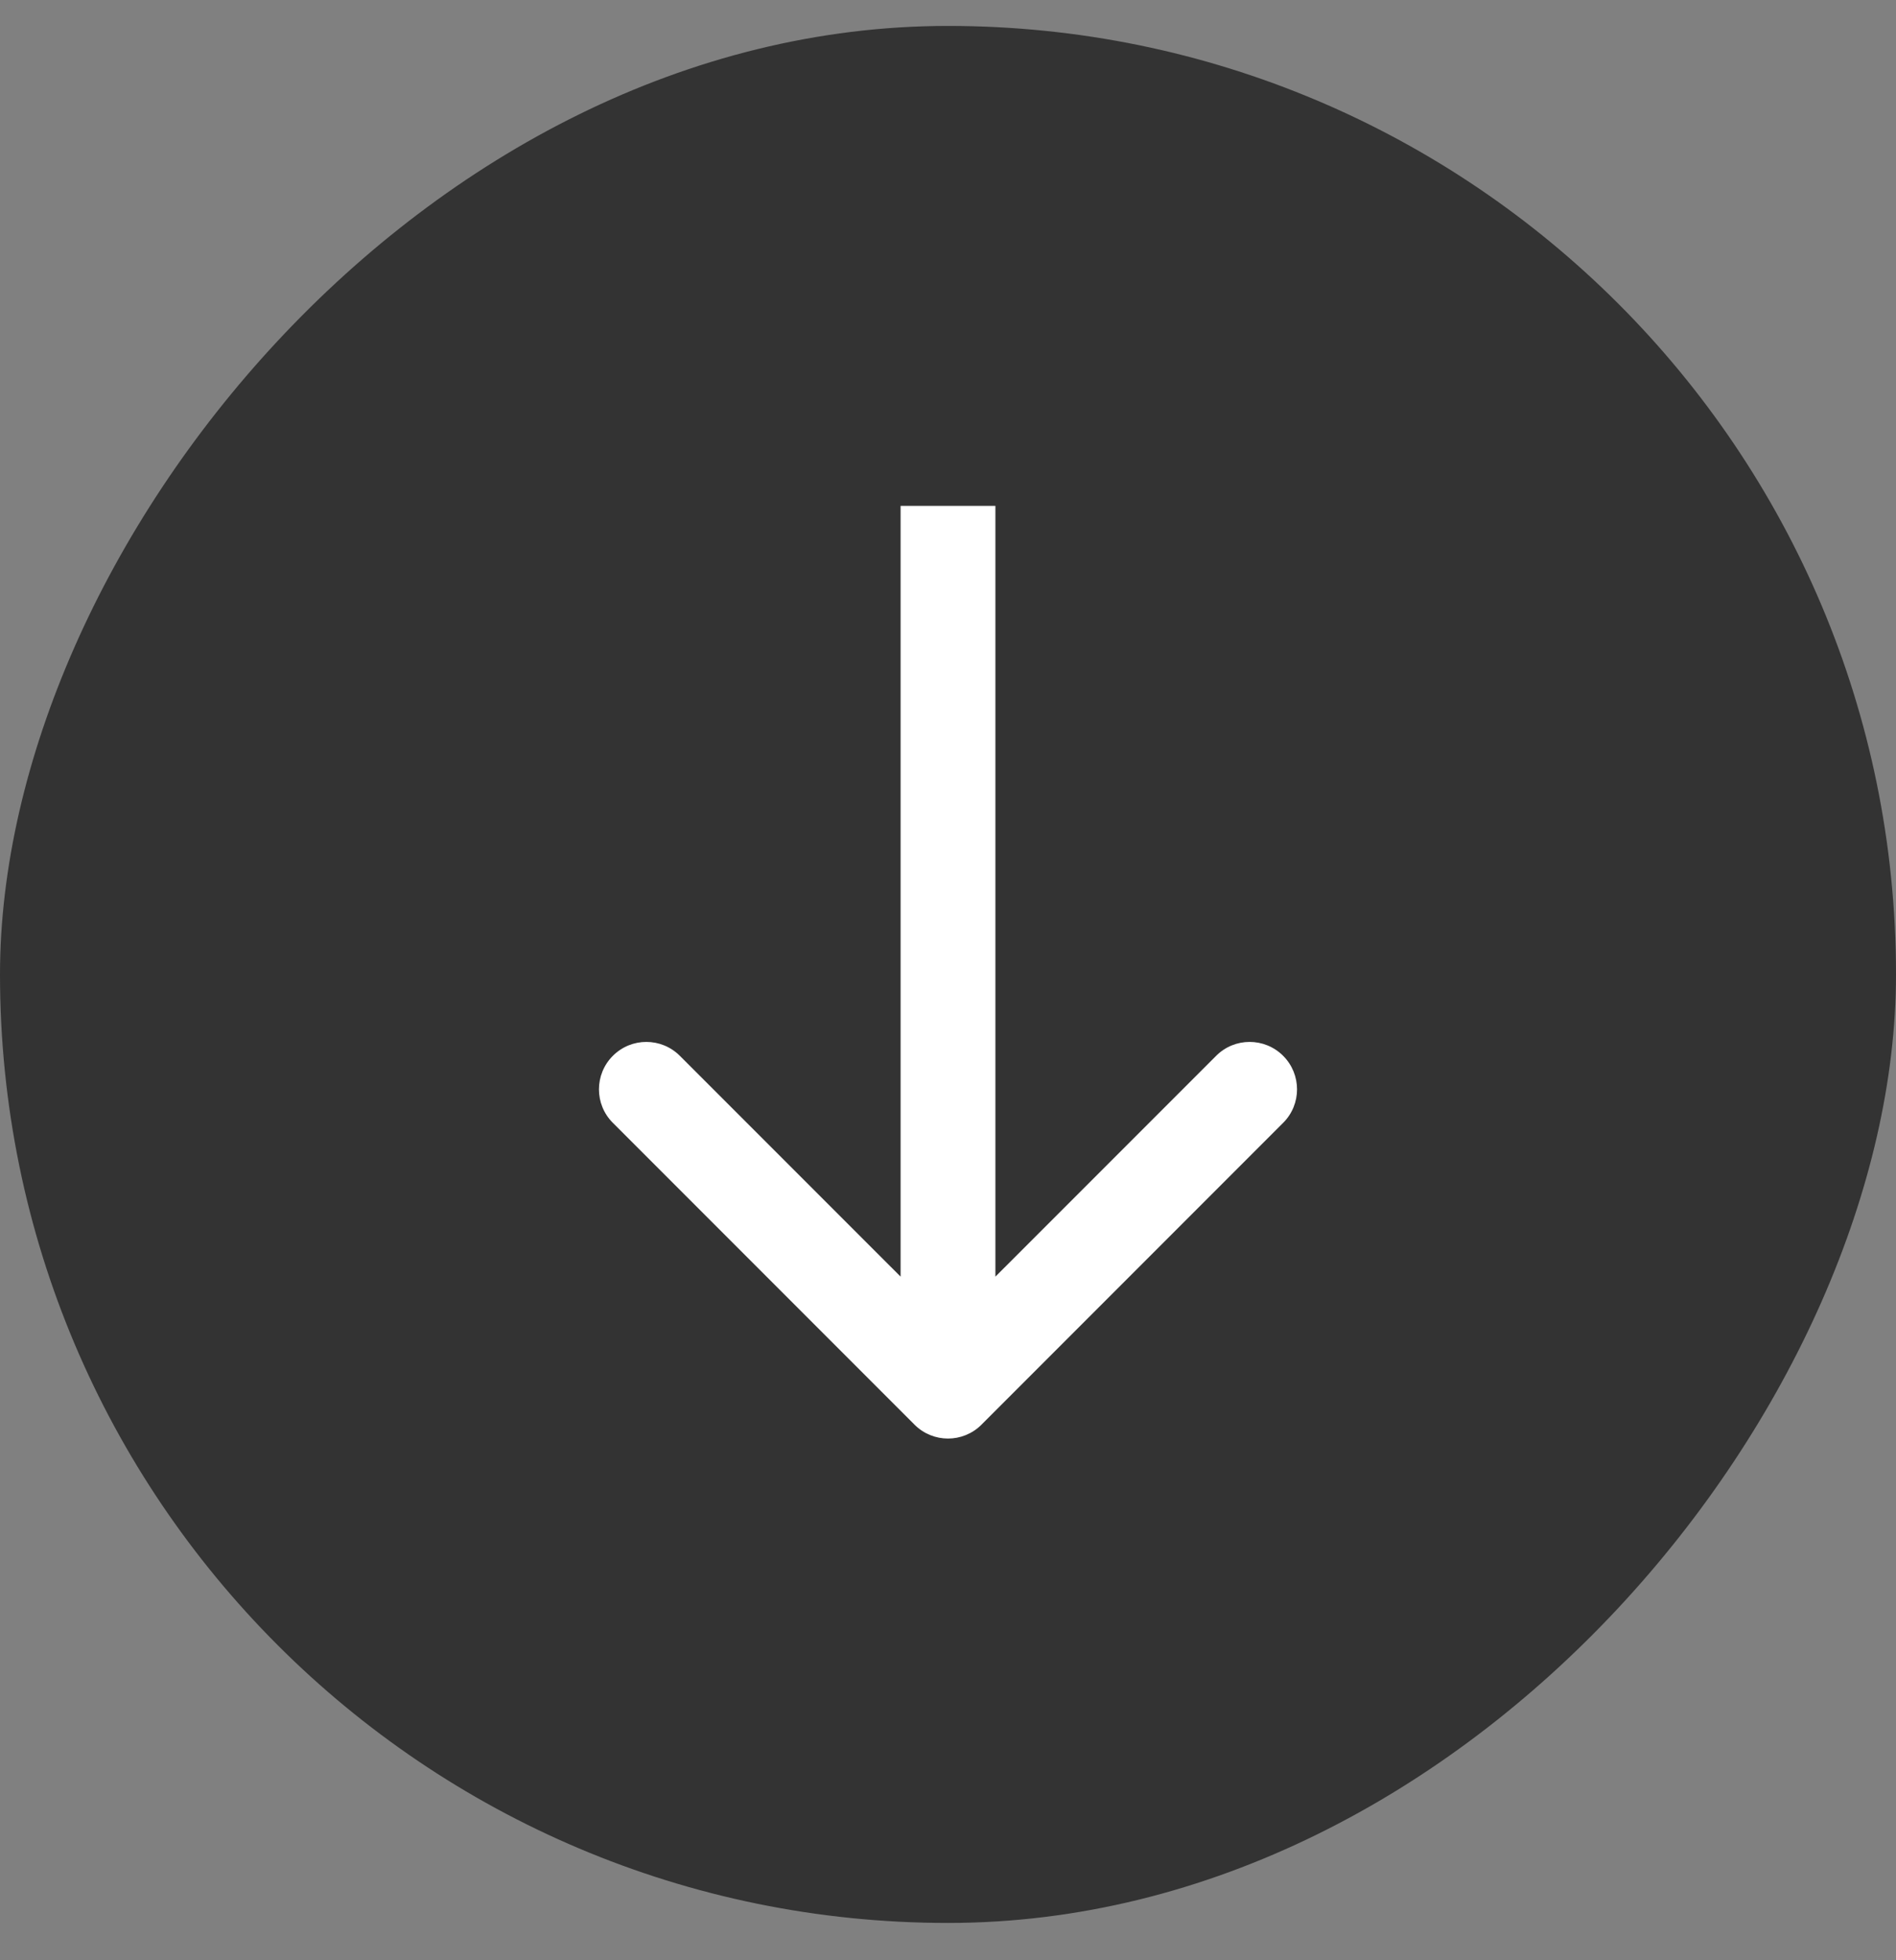 <svg width="30" height="31" viewBox="0 0 30 31" fill="none" xmlns="http://www.w3.org/2000/svg">
<rect x="0" y="0" width="30" height="31" fill="#808080" stroke="none"/>
<rect width="30" height="30" rx="15" transform="matrix(1 0 0 -1 0 30.41)" fill="#333333"/>
<path d="M14.47 22.53C14.763 22.823 15.237 22.823 15.53 22.53L20.303 17.757C20.596 17.465 20.596 16.99 20.303 16.697C20.01 16.404 19.535 16.404 19.243 16.697L15 20.939L10.757 16.697C10.464 16.404 9.99 16.404 9.697 16.697C9.404 16.99 9.404 17.465 9.697 17.757L14.47 22.53ZM14.25 8L14.25 22L15.75 22L15.75 8L14.25 8Z" fill="white"/>
</svg>
